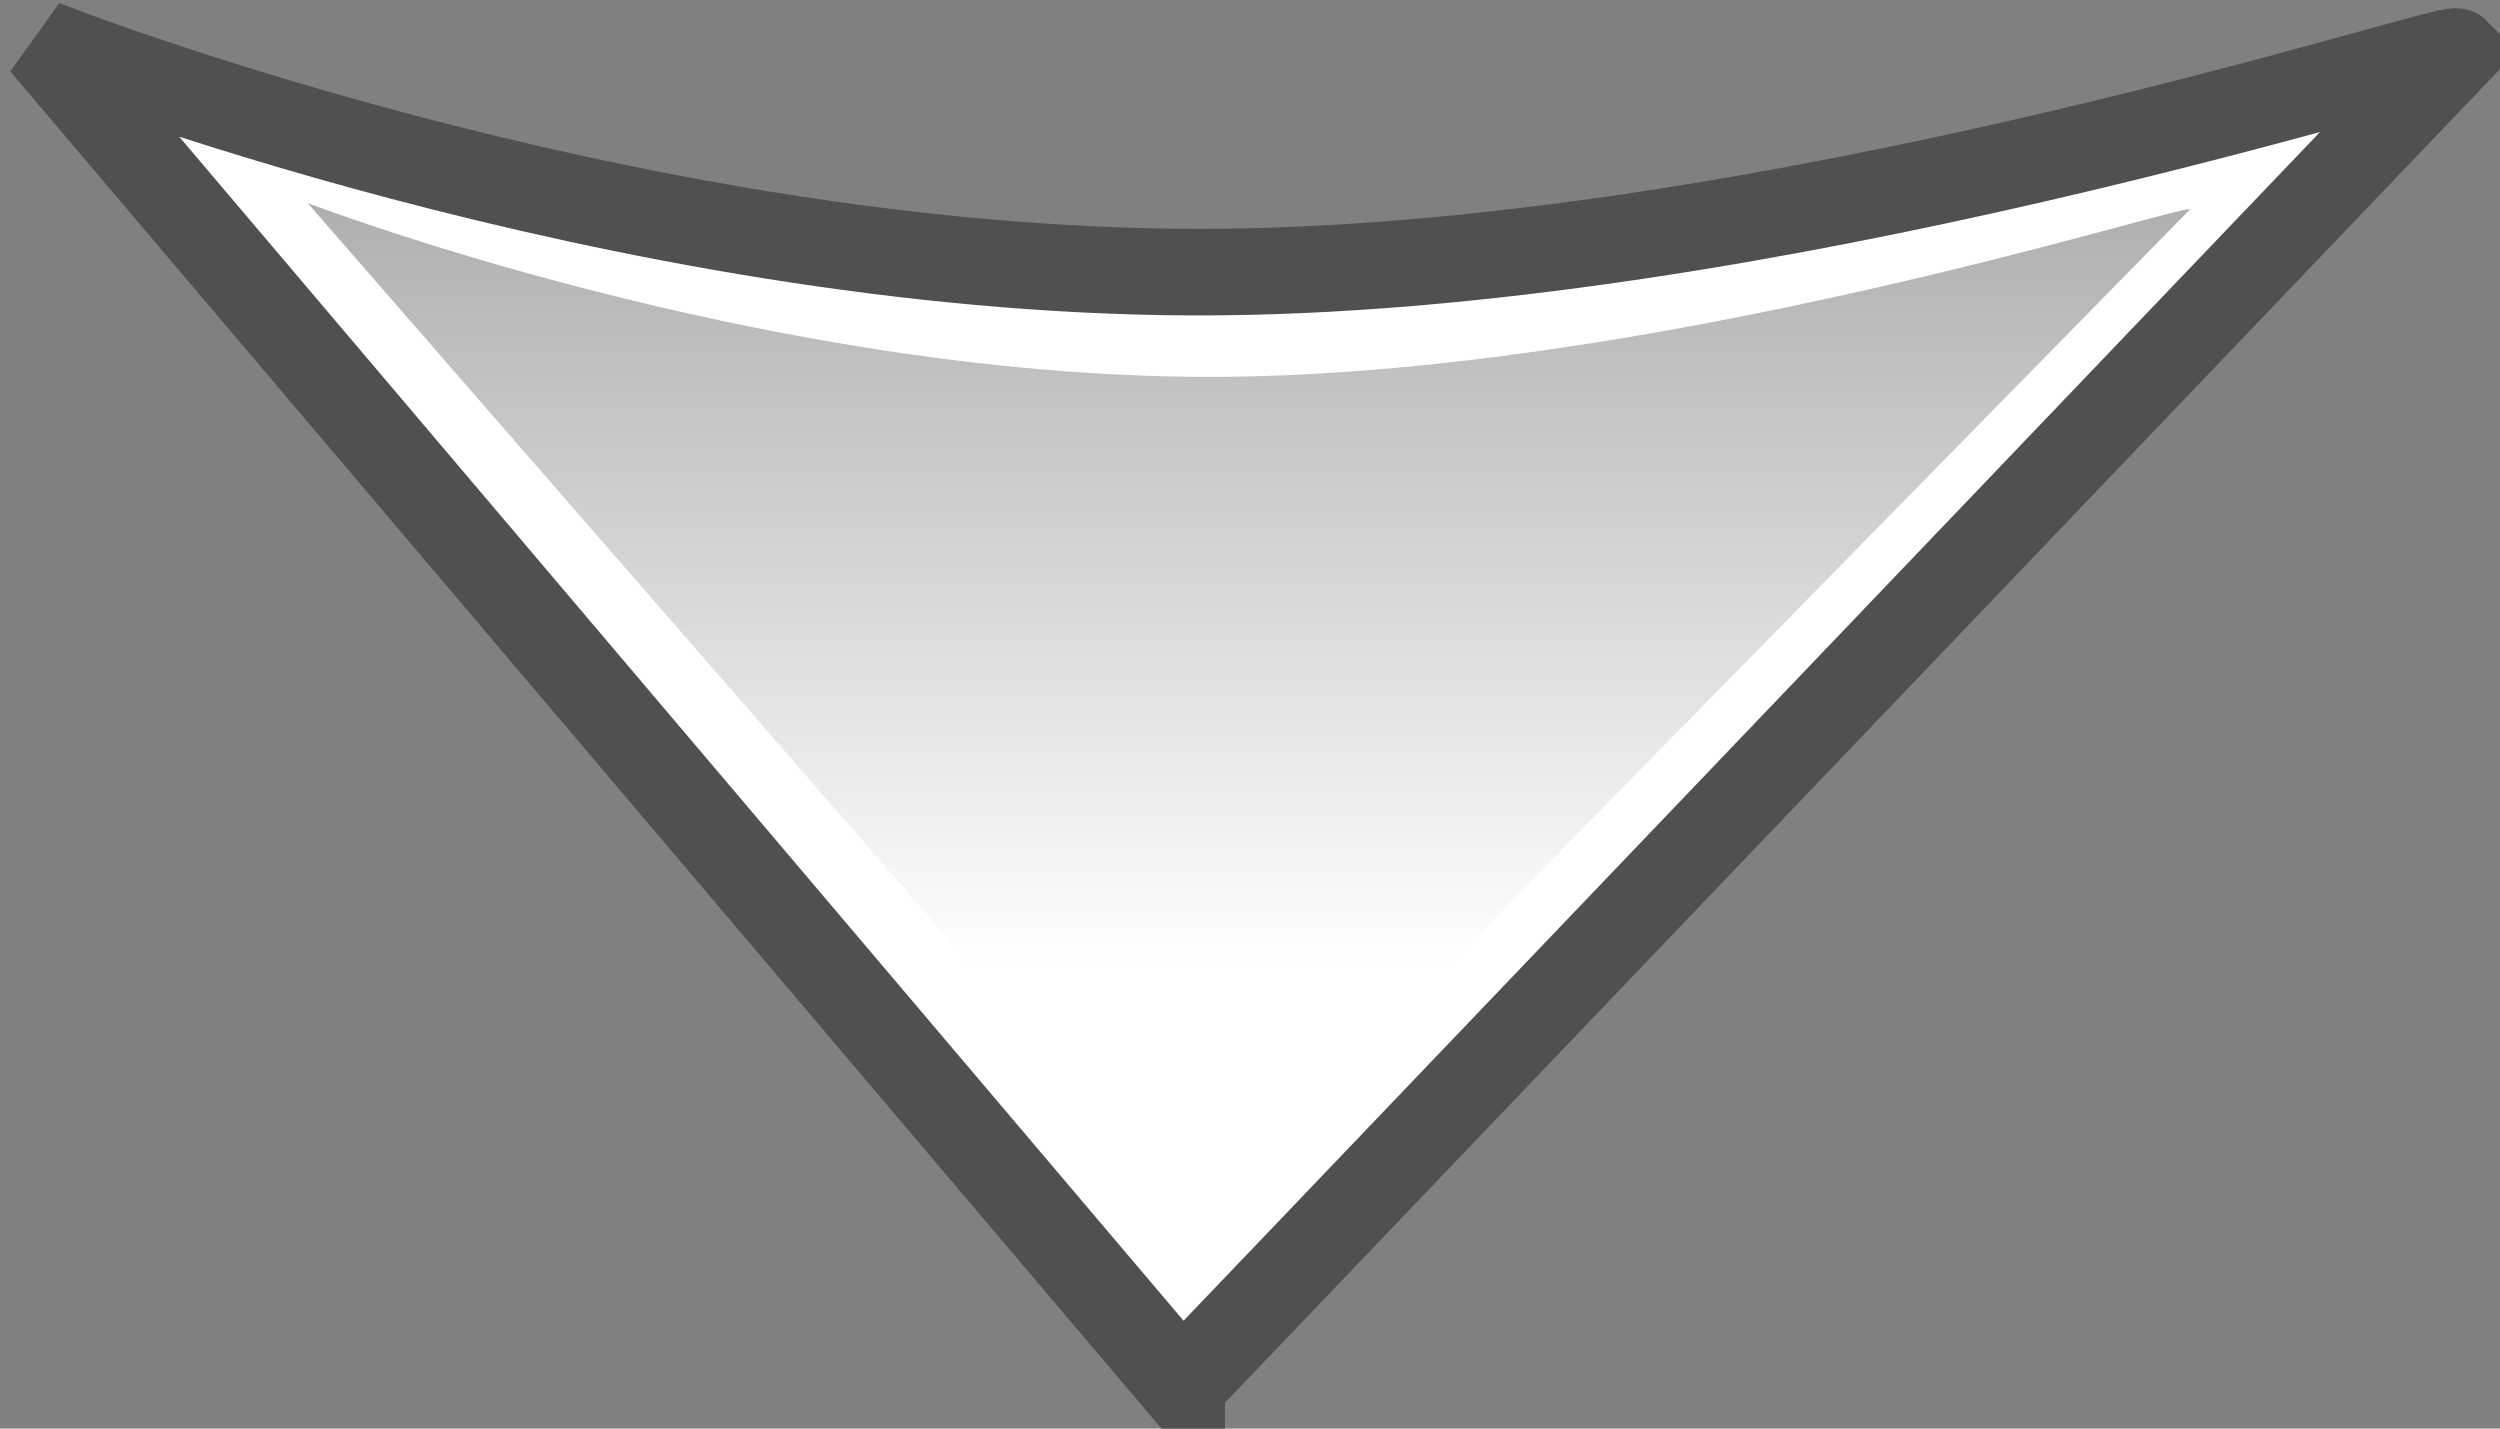 <?xml version="1.0" encoding="UTF-8" standalone="no"?>
<!-- Created with Inkscape (http://www.inkscape.org/) -->

<svg
   xmlns:dc="http://purl.org/dc/elements/1.1/"
   xmlns:cc="http://creativecommons.org/ns#"
   xmlns:rdf="http://www.w3.org/1999/02/22-rdf-syntax-ns#"
   xmlns:svg="http://www.w3.org/2000/svg"
   xmlns="http://www.w3.org/2000/svg"
   xmlns:xlink="http://www.w3.org/1999/xlink"
   xmlns:sodipodi="http://sodipodi.sourceforge.net/DTD/sodipodi-0.dtd"
   xmlns:inkscape="http://www.inkscape.org/namespaces/inkscape"
   width="28.001"
   height="16.001"
   id="svg3676"
   version="1.1"
   inkscape:version="0.47 r22583"
   sodipodi:docname="down.svg">
  <rect width="100%" height="100%" fill="#808080" stroke="none"/>
  <defs
     id="defs3678">
    <inkscape:perspective
       sodipodi:type="inkscape:persp3d"
       inkscape:vp_x="0 : 526.18109 : 1"
       inkscape:vp_y="0 : 1000 : 0"
       inkscape:vp_z="744.09448 : 526.18109 : 1"
       inkscape:persp3d-origin="372.04724 : 350.78739 : 1"
       id="perspective3684" />
    <inkscape:perspective
       id="perspective3665"
       inkscape:persp3d-origin="0.5 : 0.33333333 : 1"
       inkscape:vp_z="1 : 0.5 : 1"
       inkscape:vp_y="0 : 1000 : 0"
       inkscape:vp_x="0 : 0.5 : 1"
       sodipodi:type="inkscape:persp3d" />
    <linearGradient
       inkscape:collect="always"
       xlink:href="#linearGradient3649"
       id="linearGradient3655"
       x1="23.609"
       y1="18.062"
       x2="23.609"
       y2="6.817"
       gradientUnits="userSpaceOnUse" />
    <linearGradient
       inkscape:collect="always"
       id="linearGradient3649">
      <stop
         style="stop-color:#afafaf;stop-opacity:1;"
         offset="0"
         id="stop3651" />
      <stop
         style="stop-color:#afafaf;stop-opacity:0;"
         offset="1"
         id="stop3653" />
    </linearGradient>
  </defs>
  <sodipodi:namedview
     id="base"
     pagecolor="#ffffff"
     bordercolor="#666666"
     borderopacity="1.0"
     inkscape:pageopacity="0.0"
     inkscape:pageshadow="2"
     inkscape:zoom="13.497995"
     inkscape:cx="20.664255"
     inkscape:cy="8.4320658"
     inkscape:document-units="px"
     inkscape:current-layer="layer1"
     showgrid="false"
     inkscape:window-width="1090"
     inkscape:window-height="642"
     inkscape:window-x="0"
     inkscape:window-y="25"
     inkscape:window-maximized="0" />
  <g
     inkscape:label="Calque 1"
     inkscape:groupmode="layer"
     id="layer1"
     transform="translate(-311.714,-524.361)">
    <path
       sodipodi:type="inkscape:offset"
       inkscape:radius="0"
       inkscape:original="M 24.375 3.03125 L 10.09375 17.96875 C 10.183989 18.059112 17.914114 15.47931 24.25 15.5 C 30.683361 15.521006 37.125 18.0625 37.125 18.0625 L 24.375 3.03125 z "
       style="fill:#ffffff;fill-opacity:1;stroke:none"
       id="path3593-1"
       d="m 24.375,3.031 -14.281,14.938 c 0.09,0.09 7.82,-2.489 14.156,-2.469 6.433,0.021 12.875,2.562 12.875,2.562 L 24.375,3.031 z"
       transform="matrix(-1,0,0,-1,349.324,542.909)" />
    <path
       sodipodi:type="inkscape:offset"
       inkscape:radius="0"
       inkscape:original="M 24.375 3.03125 L 10.09375 17.96875 C 10.183989 18.059112 17.914114 15.47931 24.25 15.5 C 30.683361 15.521006 37.125 18.0625 37.125 18.0625 L 24.375 3.03125 z "
       style="fill:none;stroke:#505050;stroke-width:0.97px;stroke-linecap:butt;stroke-linejoin:miter;stroke-opacity:1"
       id="path3593"
       d="m 24.375,3.031 -14.281,14.938 c 0.09,0.09 7.82,-2.489 14.156,-2.469 6.433,0.021 12.875,2.562 12.875,2.562 L 24.375,3.031 z"
       transform="matrix(-1,0,0,-1,349.324,542.909)" />
    <path
       sodipodi:type="inkscape:offset"
       inkscape:radius="0"
       inkscape:original="M 24.375 3.03125 L 10.09375 17.96875 C 10.183989 18.059112 17.914114 15.47931 24.25 15.5 C 30.683361 15.521006 37.125 18.0625 37.125 18.0625 L 24.375 3.03125 z "
       style="fill:url(#linearGradient3655);fill-opacity:1;stroke:none"
       id="path3593-1-6"
       d="m 24.375,3.031 -14.281,14.938 c 0.09,0.09 7.82,-2.489 14.156,-2.469 6.433,0.021 12.875,2.562 12.875,2.562 L 24.375,3.031 z"
       transform="matrix(-0.78,0,0,-0.76,344.117,540.362)" />
  </g>
</svg>
